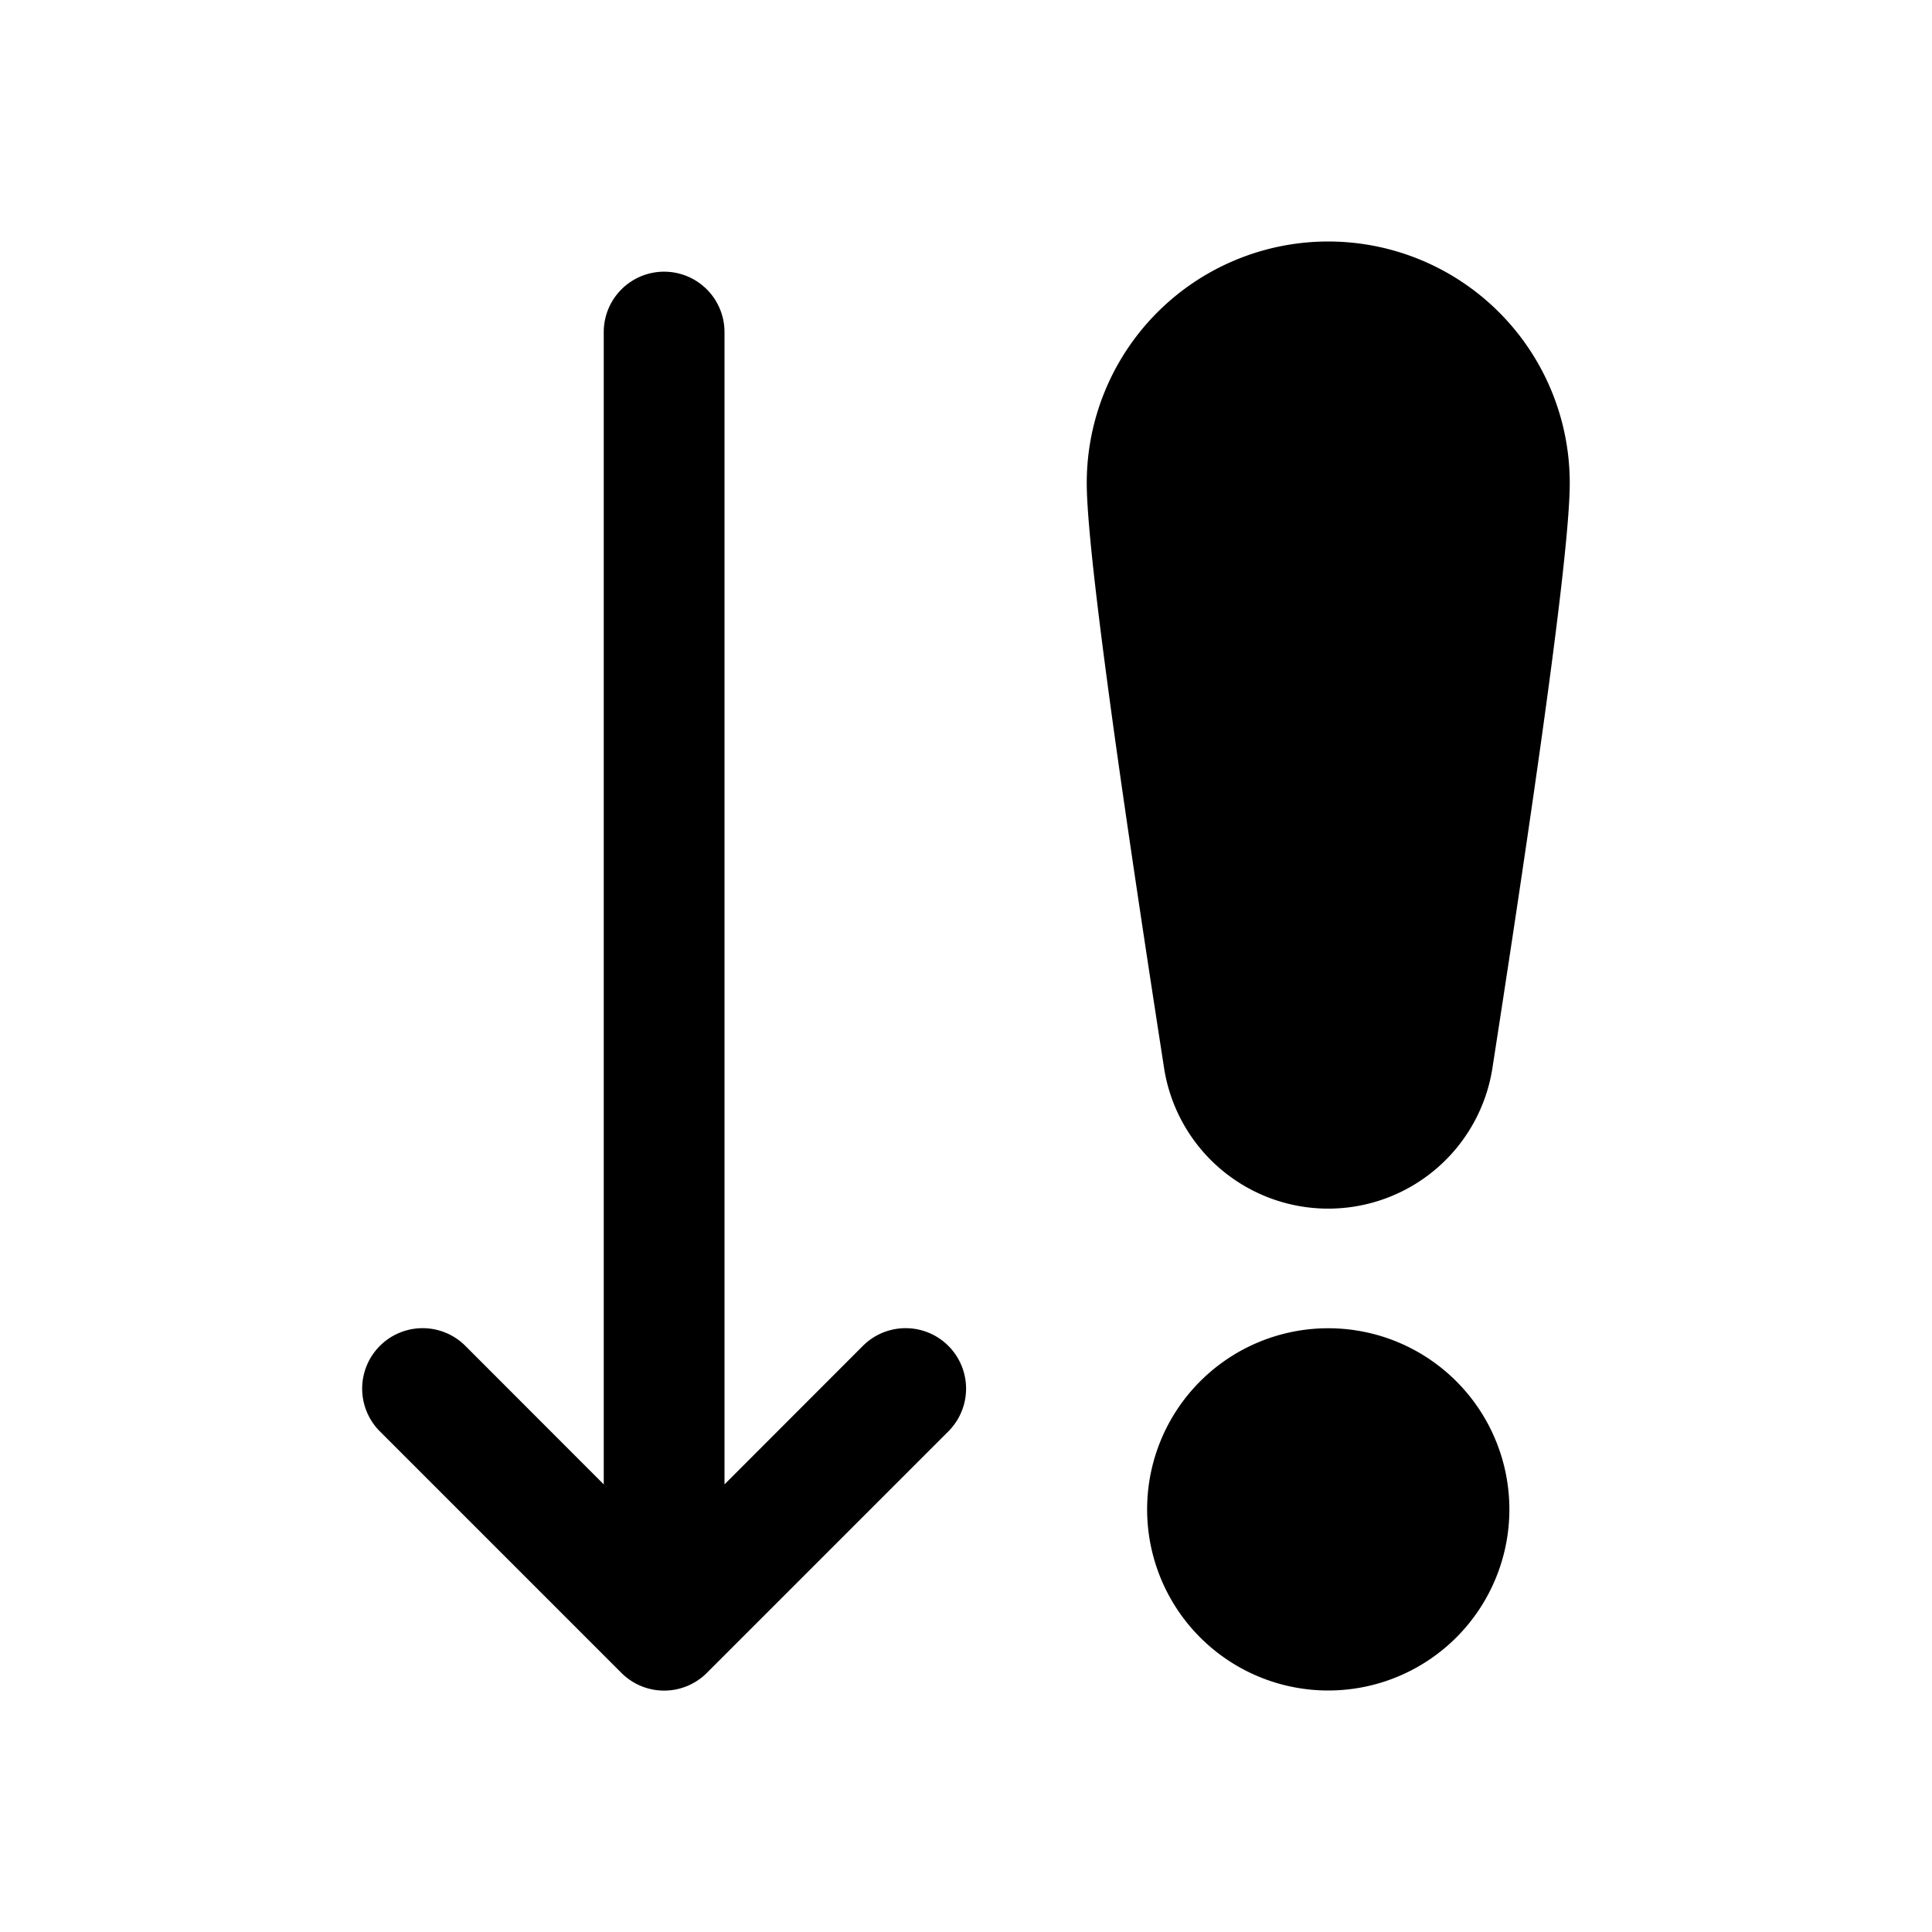 <svg xmlns="http://www.w3.org/2000/svg" width="1em" height="1em" viewBox="0 0 16 16"><path fill="currentColor" d="M11 2a2 2 0 0 0-2 2c0 .355.113 1.25.242 2.175c.133.947.292 1.984.397 2.661a1.376 1.376 0 0 0 2.722 0c.105-.677.264-1.714.397-2.661c.13-.926.242-1.82.242-2.175a2 2 0 0 0-2-2m0 12a1.5 1.5 0 1 0 0-3a1.5 1.5 0 0 0 0 3M6 2.75a.5.5 0 0 0-1 0v9.543l-1.146-1.147a.5.5 0 0 0-.708.708l2 2a.5.5 0 0 0 .708 0l2-2a.5.5 0 0 0-.708-.708L6 12.293z"/></svg>